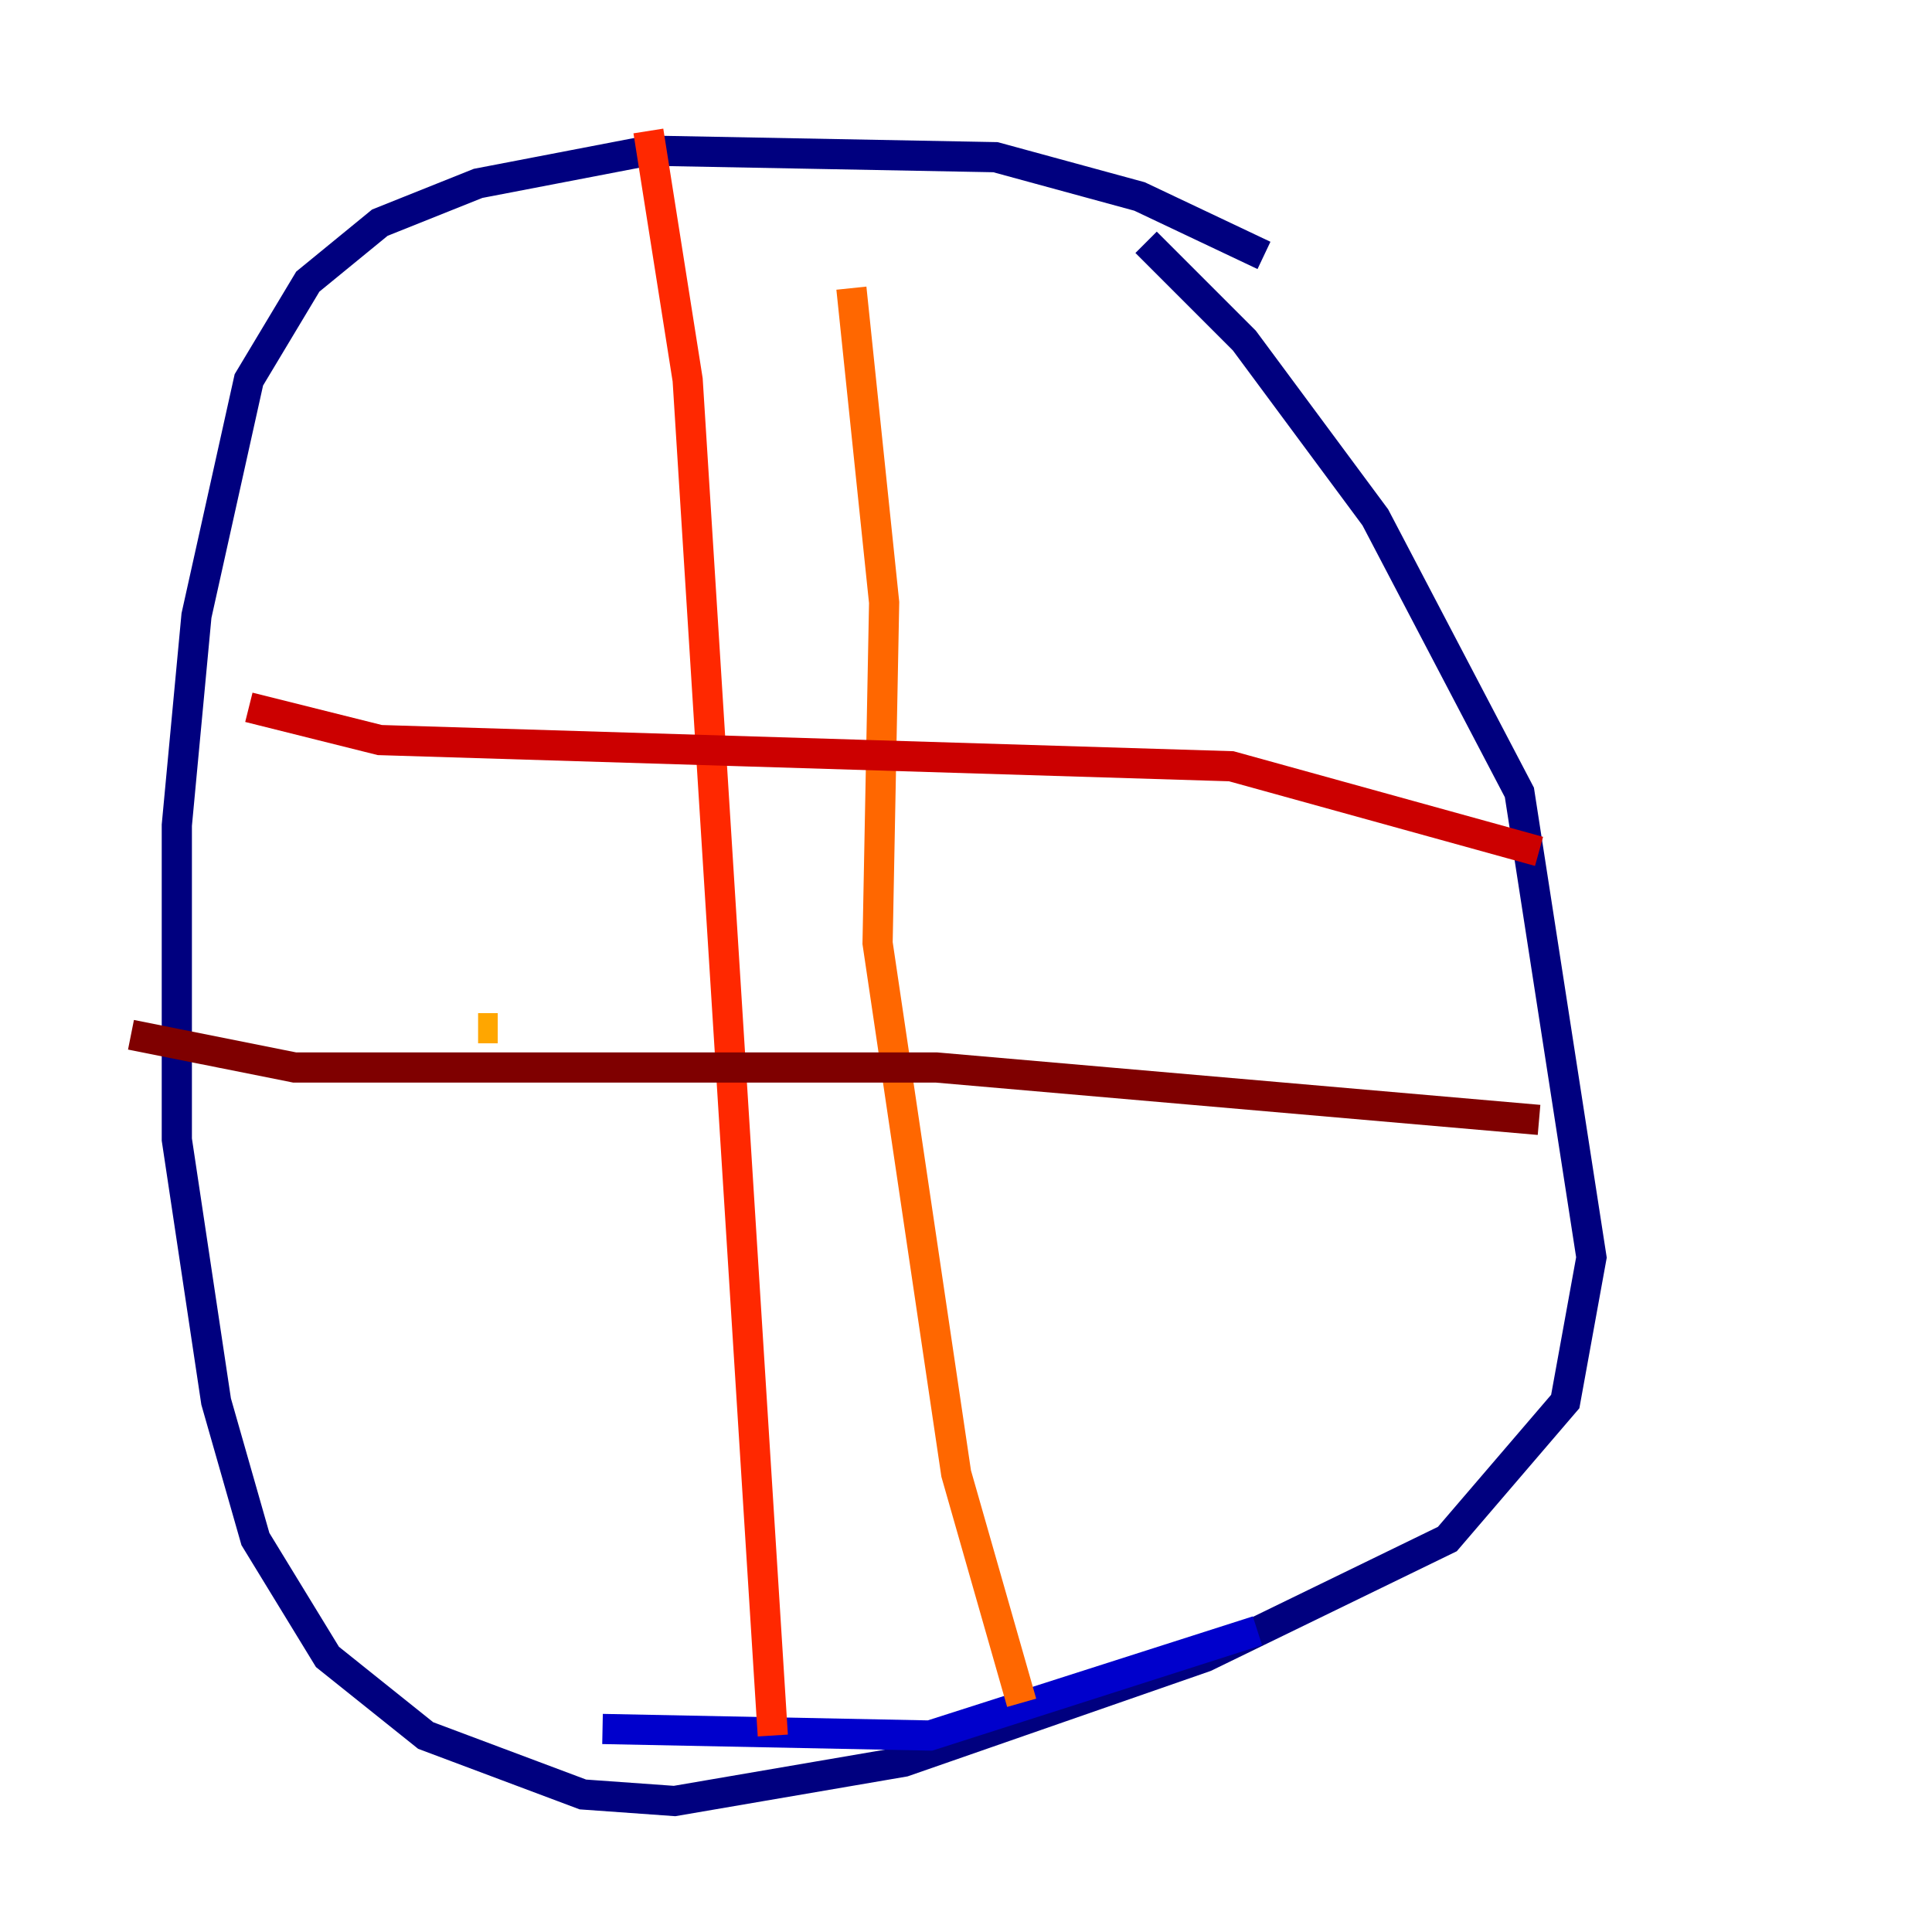 <?xml version="1.0" encoding="utf-8" ?>
<svg baseProfile="tiny" height="128" version="1.2" viewBox="0,0,128,128" width="128" xmlns="http://www.w3.org/2000/svg" xmlns:ev="http://www.w3.org/2001/xml-events" xmlns:xlink="http://www.w3.org/1999/xlink"><defs /><polyline fill="none" points="83.742,16.922 75.498,13.017 65.953,10.414 42.956,9.98 31.675,12.149 25.166,14.752 20.393,18.658 16.488,25.166 13.017,40.786 11.715,54.671 11.715,75.498 14.319,92.854 16.922,101.966 21.695,109.776 28.203,114.983 38.617,118.888 44.691,119.322 59.878,116.719 79.837,109.776 95.891,101.966 103.702,92.854 105.437,83.308 100.664,52.502 91.119,34.278 82.441,22.563 75.932,16.054" stroke="#00007f" stroke-width="2" /><polyline fill="none" points="83.308,108.041 61.614,114.983 39.919,114.549" stroke="#0000cc" stroke-width="2" /><polyline fill="none" points="40.352,40.352 40.352,40.352" stroke="#0008ff" stroke-width="2" /><polyline fill="none" points="52.502,55.973 52.502,55.973" stroke="#004cff" stroke-width="2" /><polyline fill="none" points="71.593,50.332 71.593,50.332" stroke="#0090ff" stroke-width="2" /><polyline fill="none" points="76.366,63.783 76.366,63.783" stroke="#00d4ff" stroke-width="2" /><polyline fill="none" points="75.064,59.444 75.064,59.444" stroke="#29ffcd" stroke-width="2" /><polyline fill="none" points="68.122,32.542 68.122,32.542" stroke="#5fff96" stroke-width="2" /><polyline fill="none" points="52.502,52.936 52.502,52.936" stroke="#96ff5f" stroke-width="2" /><polyline fill="none" points="38.183,78.969 38.183,78.969" stroke="#cdff29" stroke-width="2" /><polyline fill="none" points="34.712,69.858 34.712,69.858" stroke="#ffe500" stroke-width="2" /><polyline fill="none" points="32.976,68.122 31.675,68.122" stroke="#ffa600" stroke-width="2" /><polyline fill="none" points="56.407,19.091 58.576,39.919 58.142,62.481 63.349,97.627 67.688,112.814" stroke="#ff6700" stroke-width="2" /><polyline fill="none" points="42.956,8.678 45.559,25.166 51.2,114.983" stroke="#ff2800" stroke-width="2" /><polyline fill="none" points="16.488,46.861 25.166,49.031 81.573,50.766 101.966,56.407" stroke="#cc0000" stroke-width="2" /><polyline fill="none" points="8.678,68.556 19.525,70.725 62.047,70.725 101.966,74.197" stroke="#7f0000" stroke-width="2" /></svg>